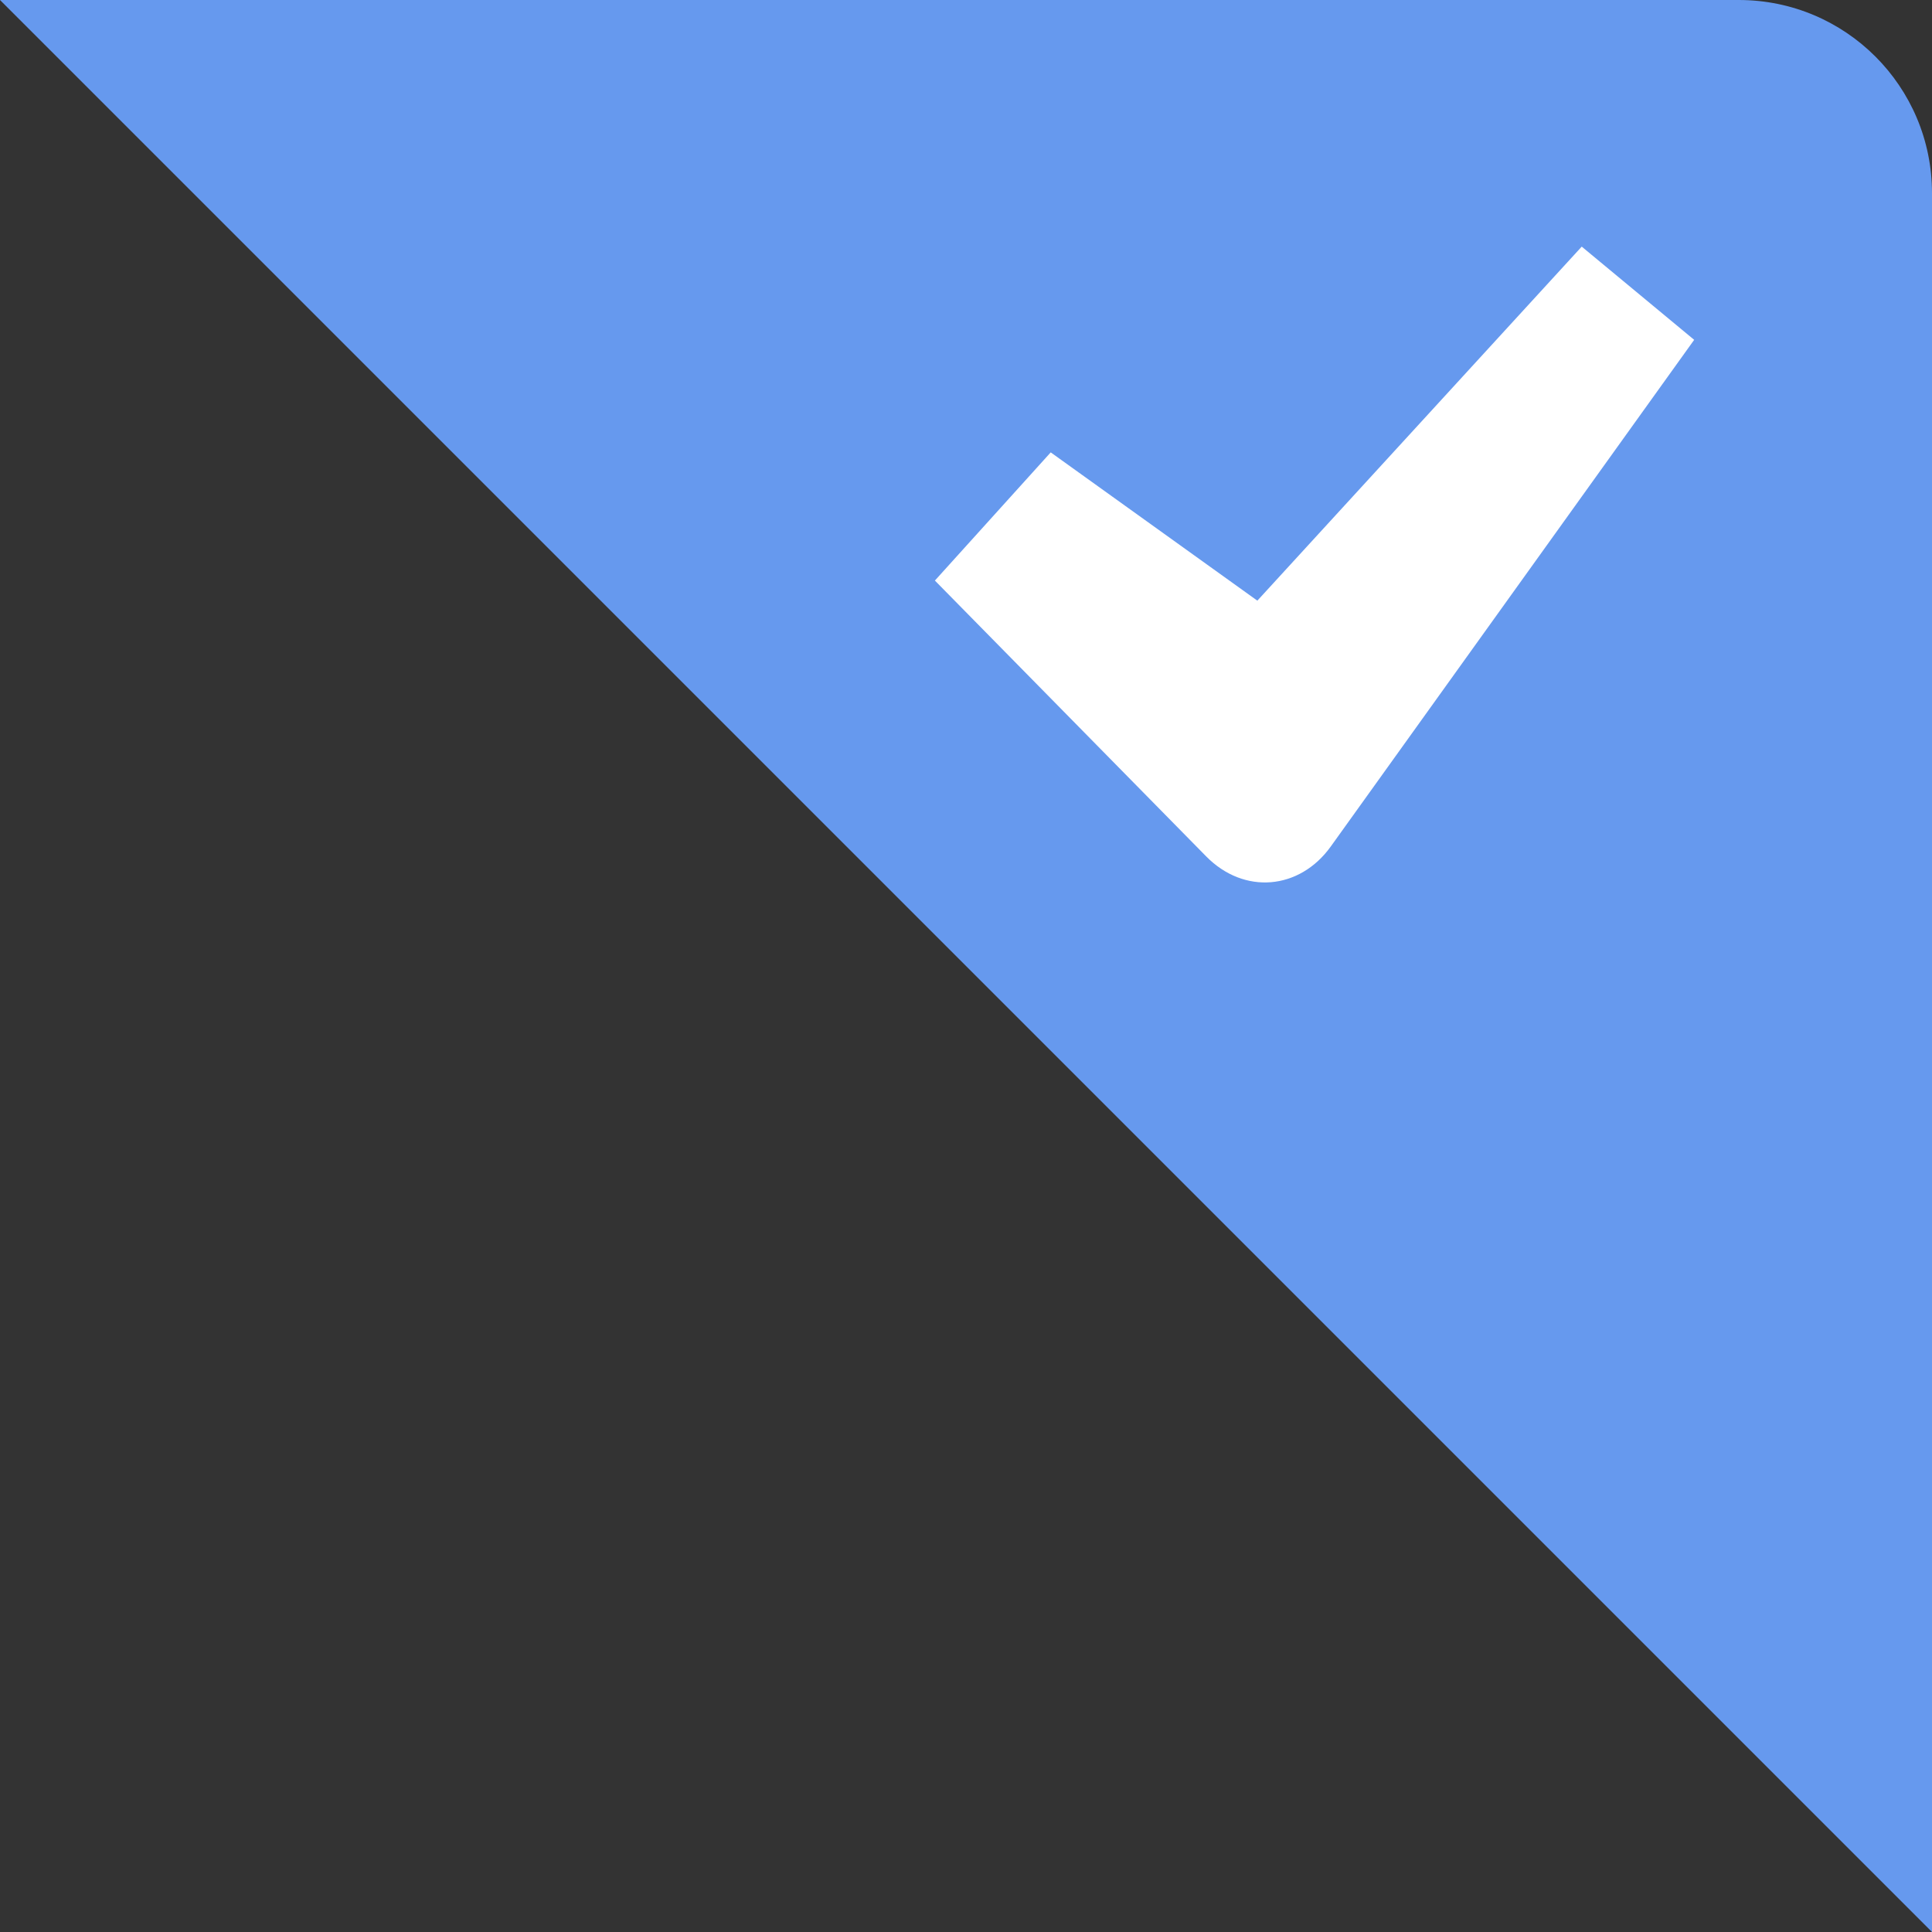 <?xml version="1.0" encoding="UTF-8"?>
<svg width="20px" height="20px" viewBox="0 0 20 20" version="1.1" xmlns="http://www.w3.org/2000/svg" xmlns:xlink="http://www.w3.org/1999/xlink">
    <rect x="0" y="0" width="20" height="20" fill="#333333" stroke="none"/>
    <!-- Generator: Sketch 45.2 (43514) - http://www.bohemiancoding.com/sketch -->
    <title>标签</title>
    <desc>Created with Sketch.</desc>
    <defs></defs>
    <g id="1.1_页面" stroke="none" stroke-width="1" fill="none" fill-rule="evenodd">
        <g id="Artboard-2" transform="translate(-87, -201)">
            <g id="Group" transform="translate(87, 201)">
                <path d="M0,2.71050543e-20 L18,5.99523144e-16 L18,-7.14983628e-14 C19.105,-7.3663379e-14 20,0.895 20,2 L20,20 L0,2.71050543e-20 Z" id="Rectangle-3" fill="#6699EE"></path>
                <path d="M13.776,8.763 C13.452,9.214 12.878,9.263 12.487,8.866 L9.678,6.01 L10.877,4.683 L13.016,6.218 L16.374,2.553 L17.538,3.518 L13.776,8.763 Z" id="Path" fill="#FFFFFF"></path>
            </g>
        </g>
    </g>
</svg>